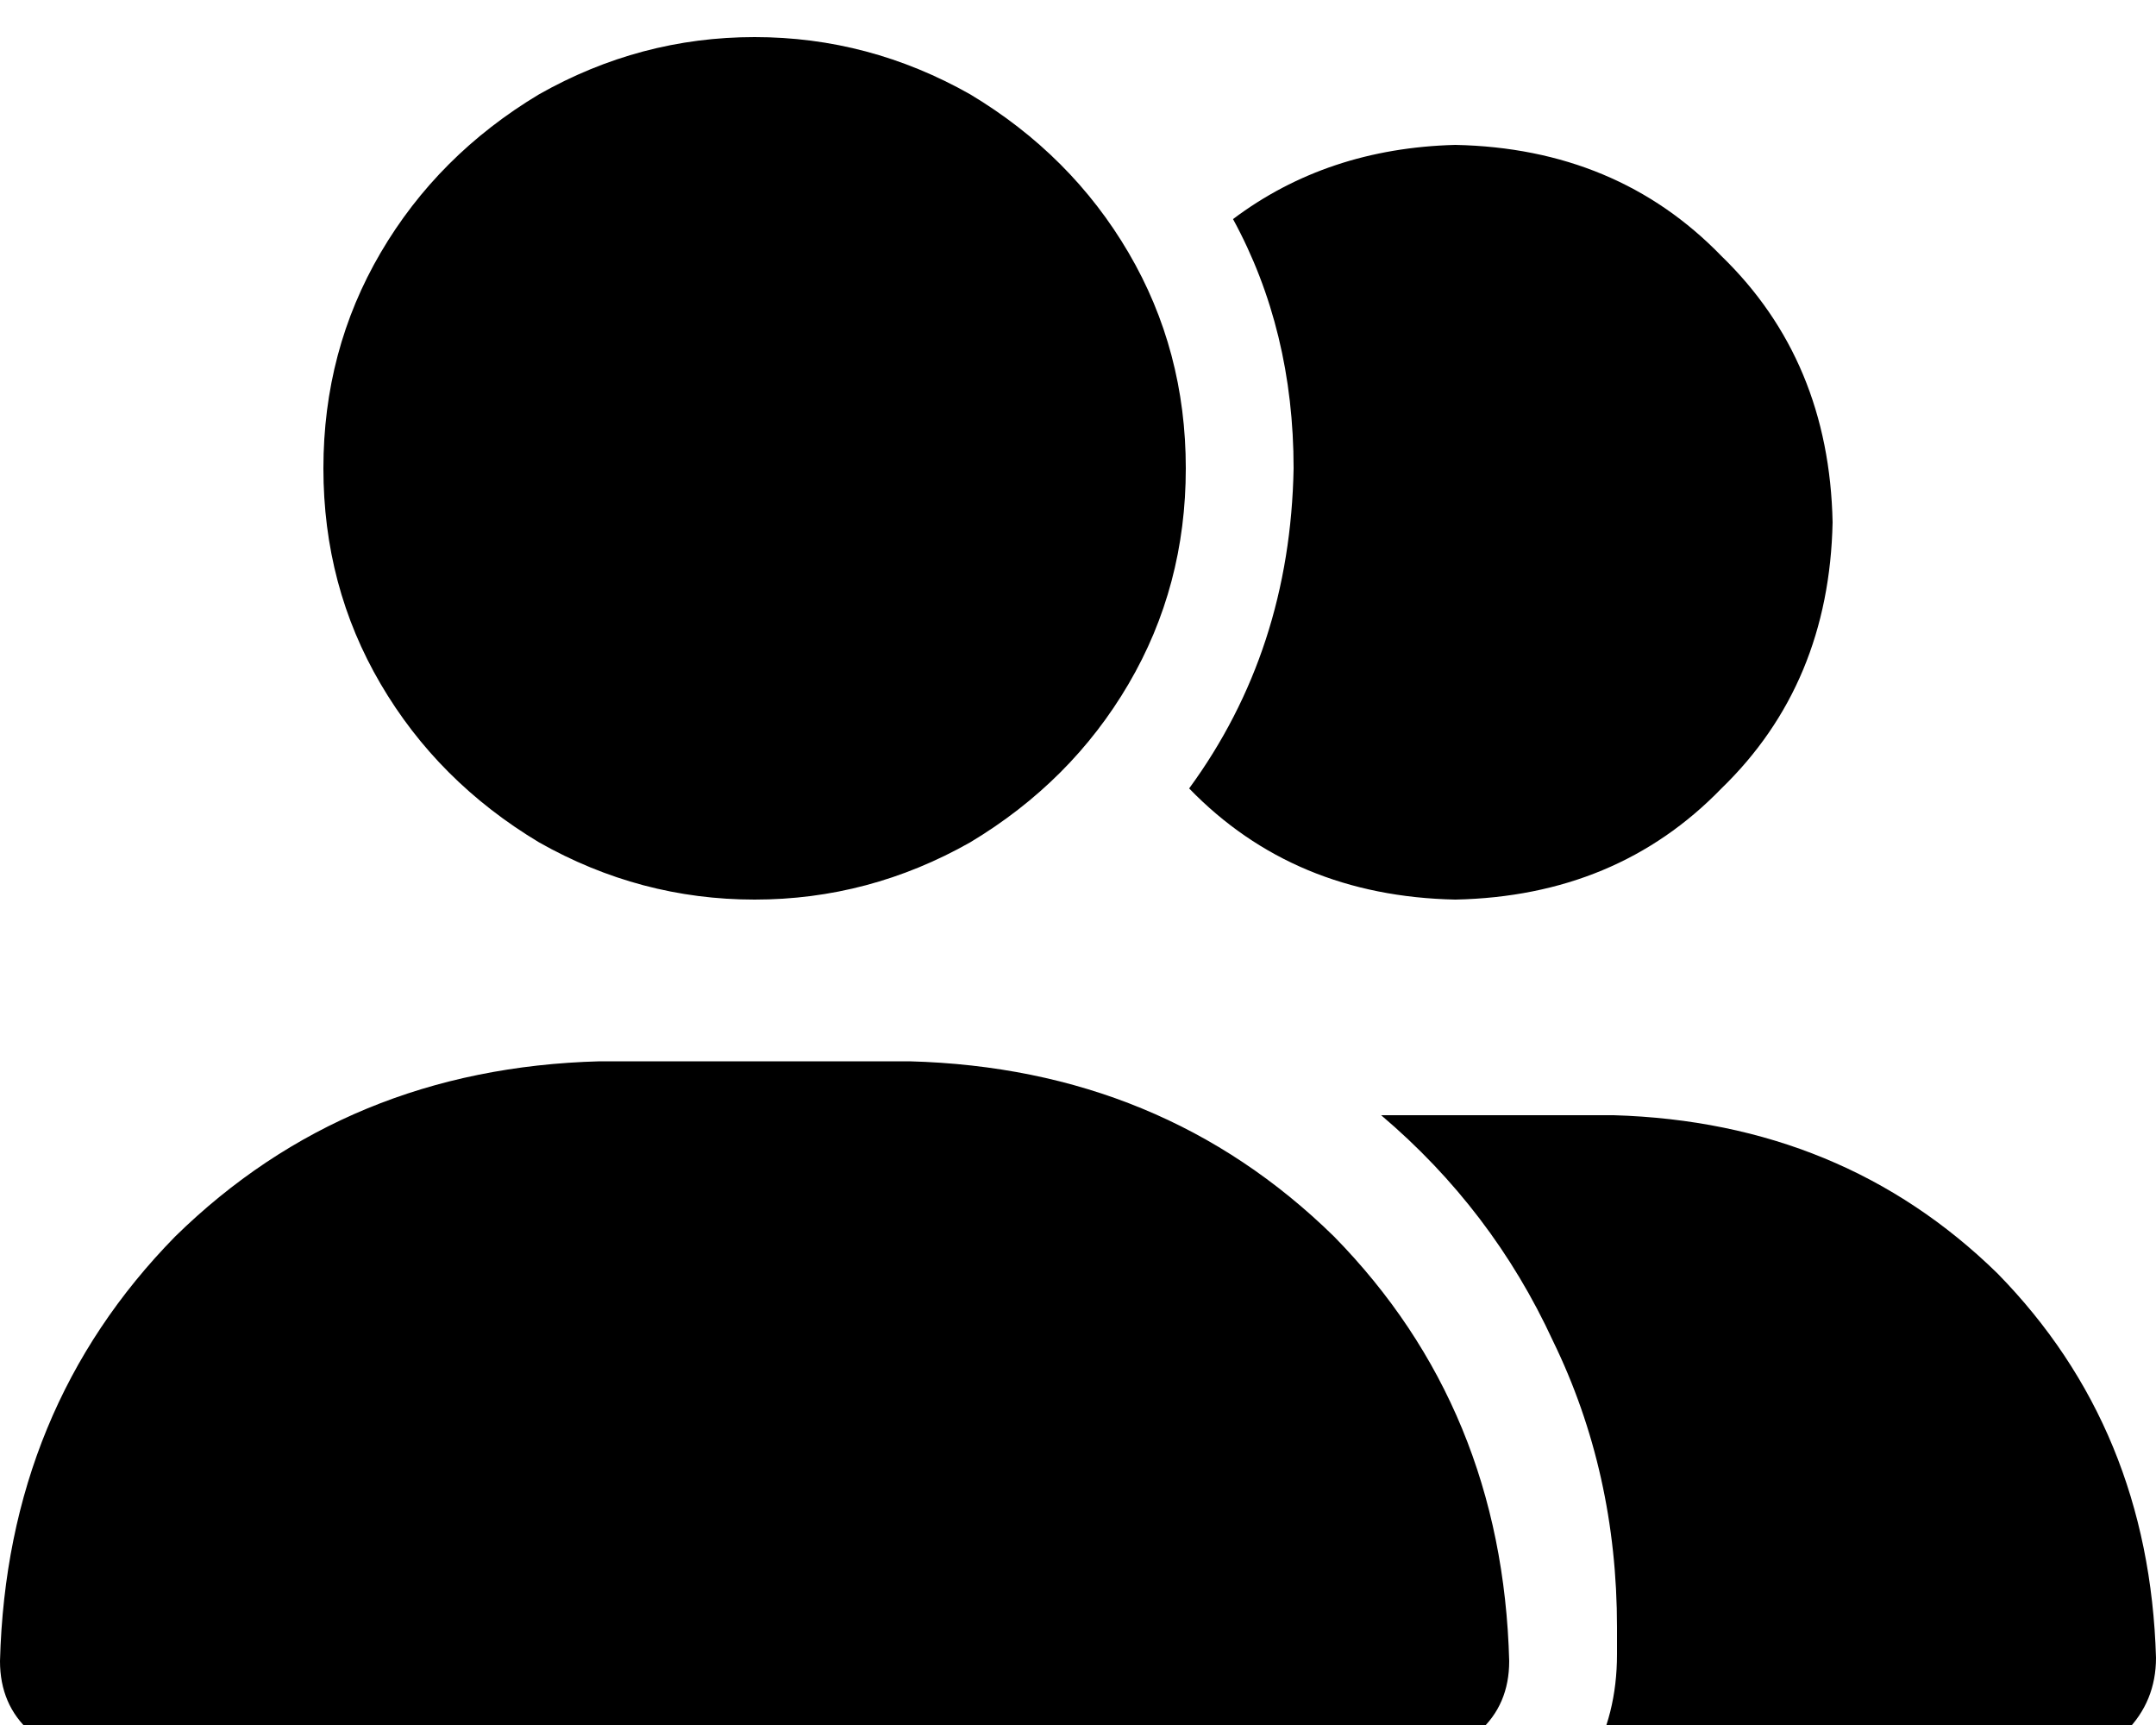 <svg xmlns="http://www.w3.org/2000/svg" xmlns:xlink="http://www.w3.org/1999/xlink" fill="none" version="1.1" width="20" height="16" viewBox="0 0 20 16"><defs><clipPath id="master_svg0_1_221"><rect x="0" y="0" width="20" height="16" rx="0"/></clipPath></defs><g clip-path="url(#master_svg0_1_221)"><g transform="matrix(1,0,0,-1,0,32.688)"><g><path d="M3,28.344Q3,29.438,3.531,30.344Q4.062,31.25,5,31.813Q5.938,32.344,7,32.344Q8.062,32.344,9,31.813Q9.938,31.25,10.469,30.344Q11,29.438,11,28.344Q11,27.25,10.469,26.344Q9.938,25.438,9,24.875Q8.062,24.344,7,24.344Q5.938,24.344,5,24.875Q4.062,25.438,3.531,26.344Q3,27.25,3,28.344ZM0,17.281Q0.062,19.625,1.625,21.219Q3.219,22.781,5.562,22.844L8.438,22.844Q10.781,22.781,12.375,21.219Q13.938,19.625,14,17.281Q14,16.875,13.719,16.625Q13.469,16.344,13.062,16.344L0.938,16.344Q0.531,16.344,0.281,16.625Q0,16.875,0,17.281ZM19.031,16.344L14.75,16.344L19.031,16.344L14.75,16.344Q15,16.781,15,17.344L15,17.594Q15,19.031,14.406,20.25Q13.844,21.469,12.812,22.344L12.844,22.344Q12.938,22.344,13.031,22.344L14.969,22.344Q17.094,22.281,18.531,20.875Q19.938,19.438,20,17.312Q20,16.906,19.719,16.625Q19.438,16.344,19.031,16.344ZM13.5,24.344Q12,24.375,11.031,25.375Q11.969,26.656,12,28.344Q12,29.625,11.438,30.656Q12.312,31.313,13.5,31.344Q15,31.313,15.969,30.313Q16.969,29.344,17,27.844Q16.969,26.344,15.969,25.375Q15,24.375,13.5,24.344Z" fill="#000000" fill-opacity="1" style="mix-blend-mode:passthrough"/></g></g></g></svg>
